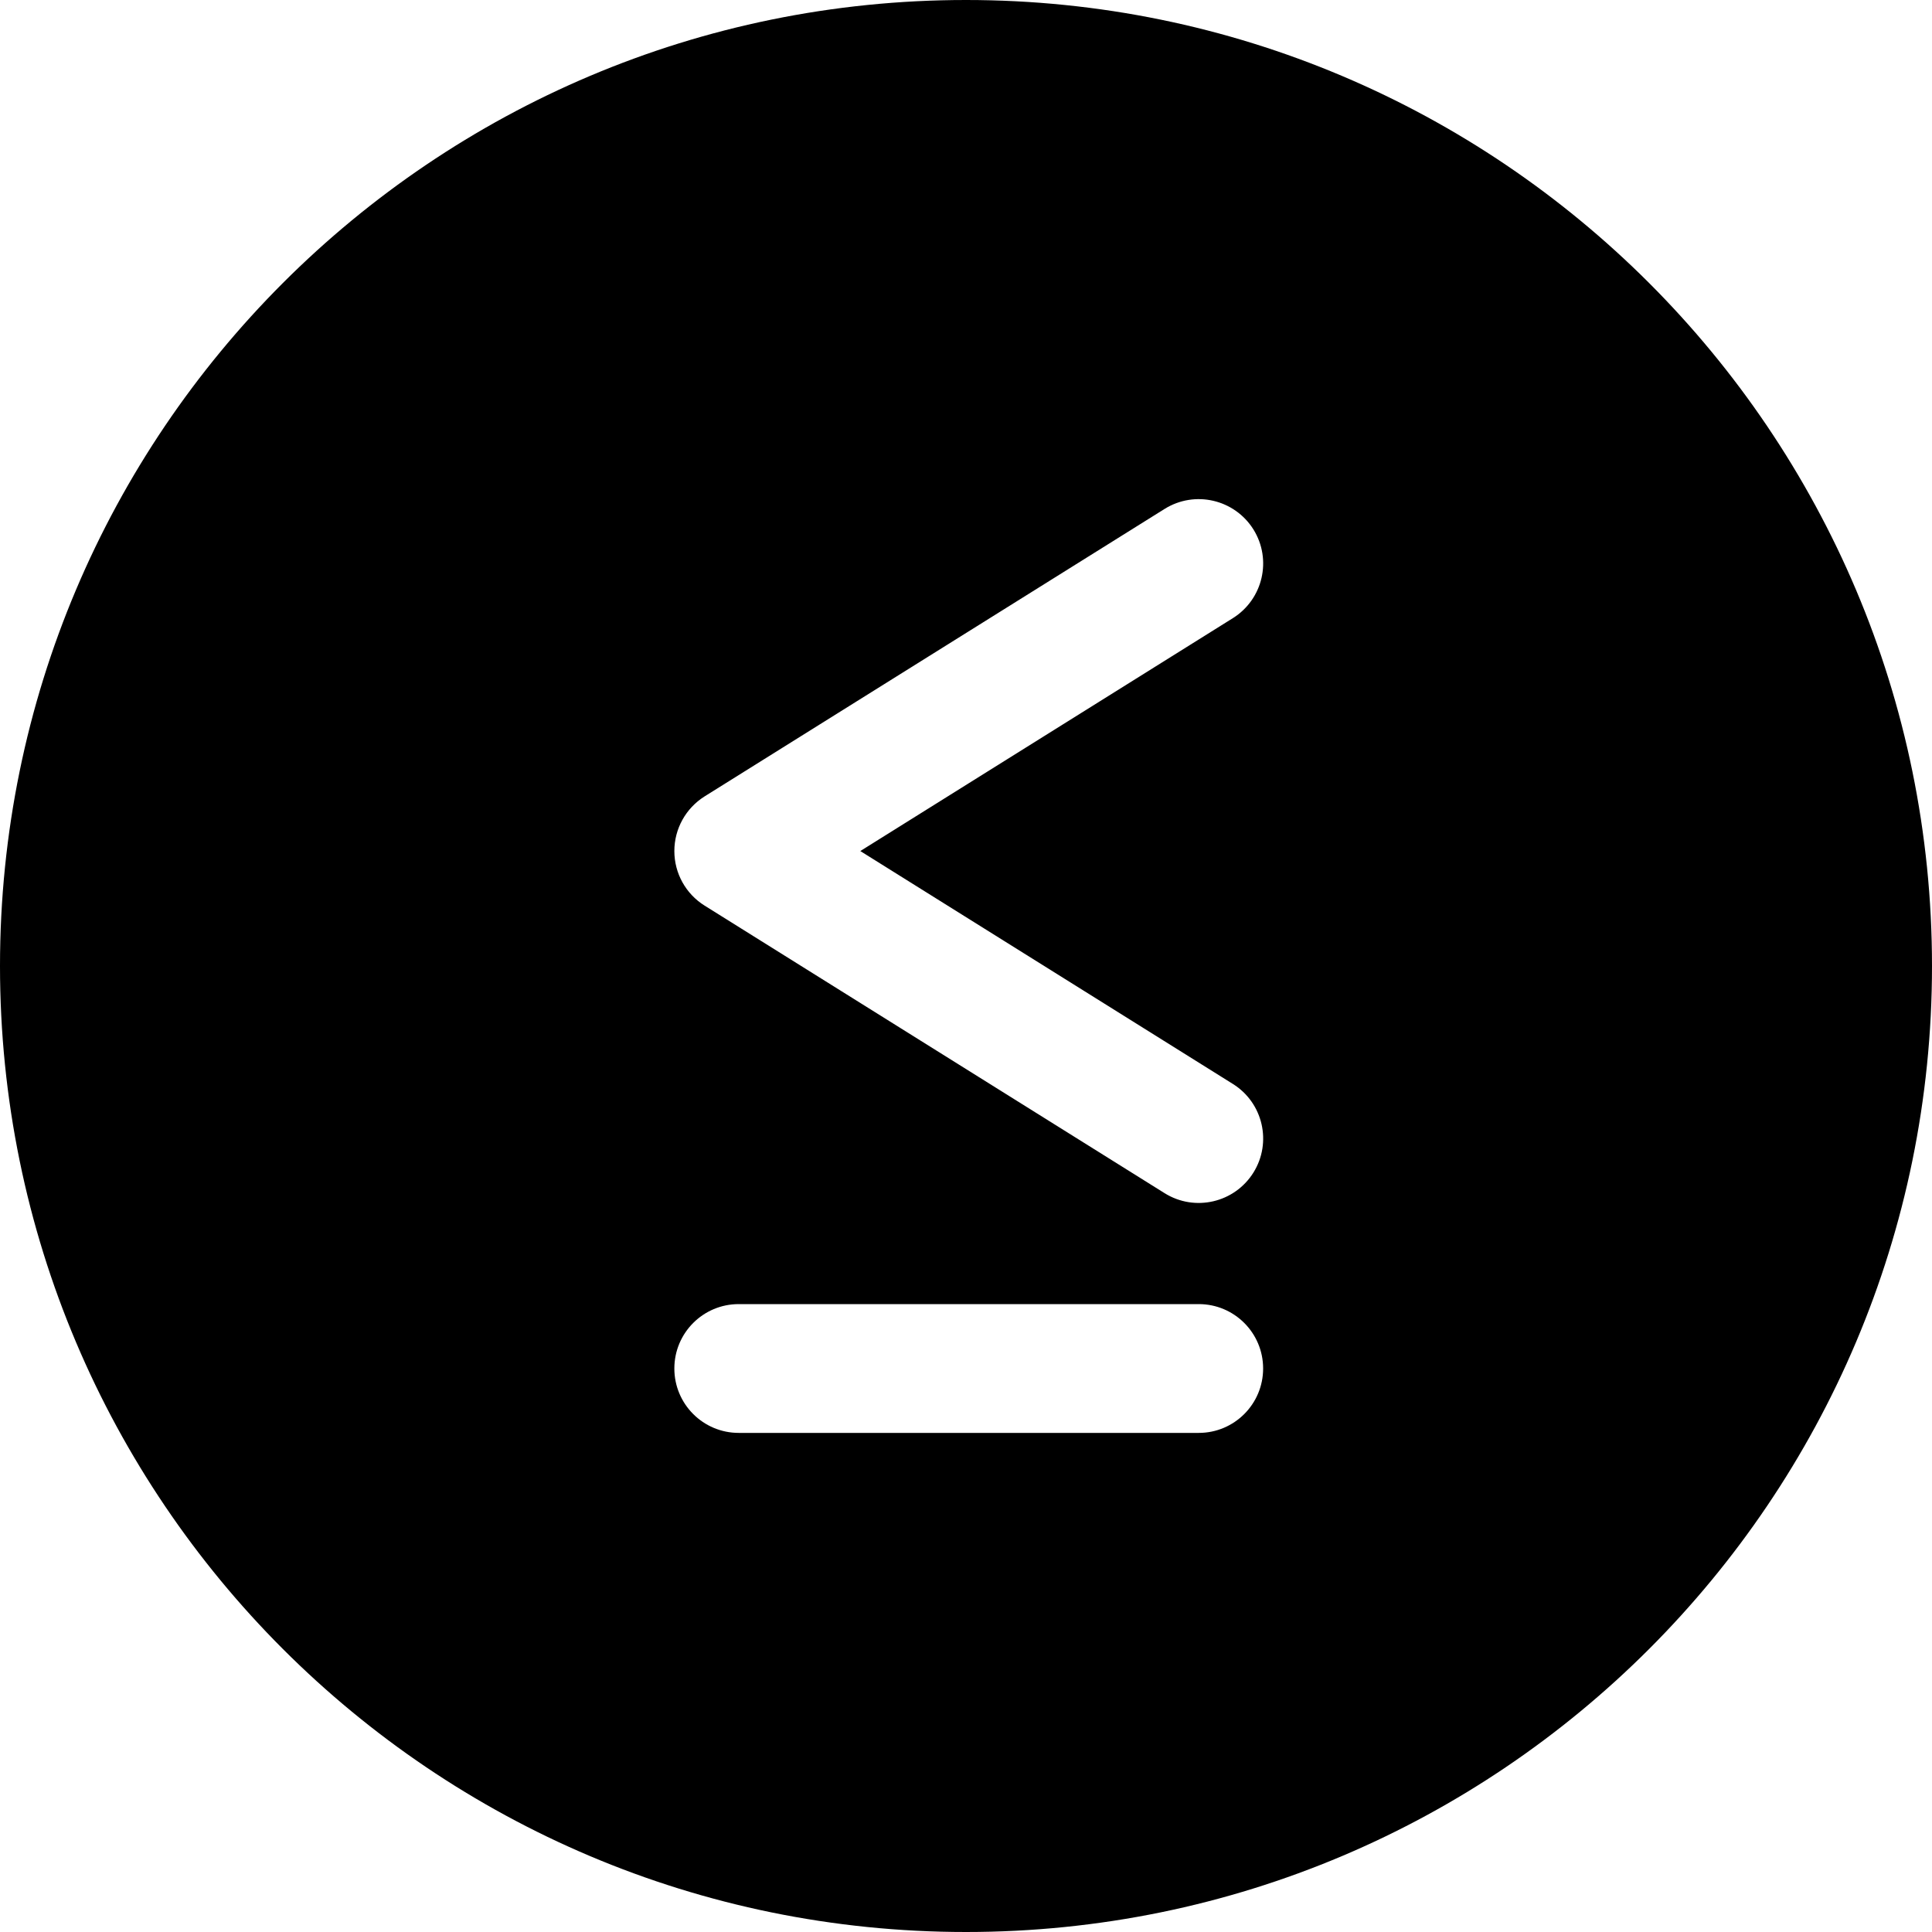 <svg width="24" height="24" viewBox="0 0 24 24" fill="none" xmlns="http://www.w3.org/2000/svg">
<path d="M0 12C0 18.627 5.373 24 12 24C18.627 24 24 18.627 24 12C24 5.373 18.627 0 12 0C5.373 0 0 5.373 0 12ZM15.691 17C15.691 17.442 15.333 17.8 14.891 17.8H9.177C8.735 17.8 8.377 17.442 8.377 17C8.377 16.558 8.735 16.2 9.177 16.2H14.891C15.333 16.2 15.691 16.558 15.691 17ZM14.467 14.822L8.753 11.25C8.519 11.104 8.377 10.848 8.377 10.572C8.377 10.296 8.519 10.04 8.753 9.893L14.467 6.322C14.842 6.088 15.335 6.202 15.57 6.576C15.804 6.951 15.69 7.444 15.315 7.679L10.687 10.572L15.315 13.465C15.69 13.699 15.804 14.192 15.57 14.567C15.335 14.942 14.842 15.056 14.467 14.822Z" fill="black"/>
</svg>
